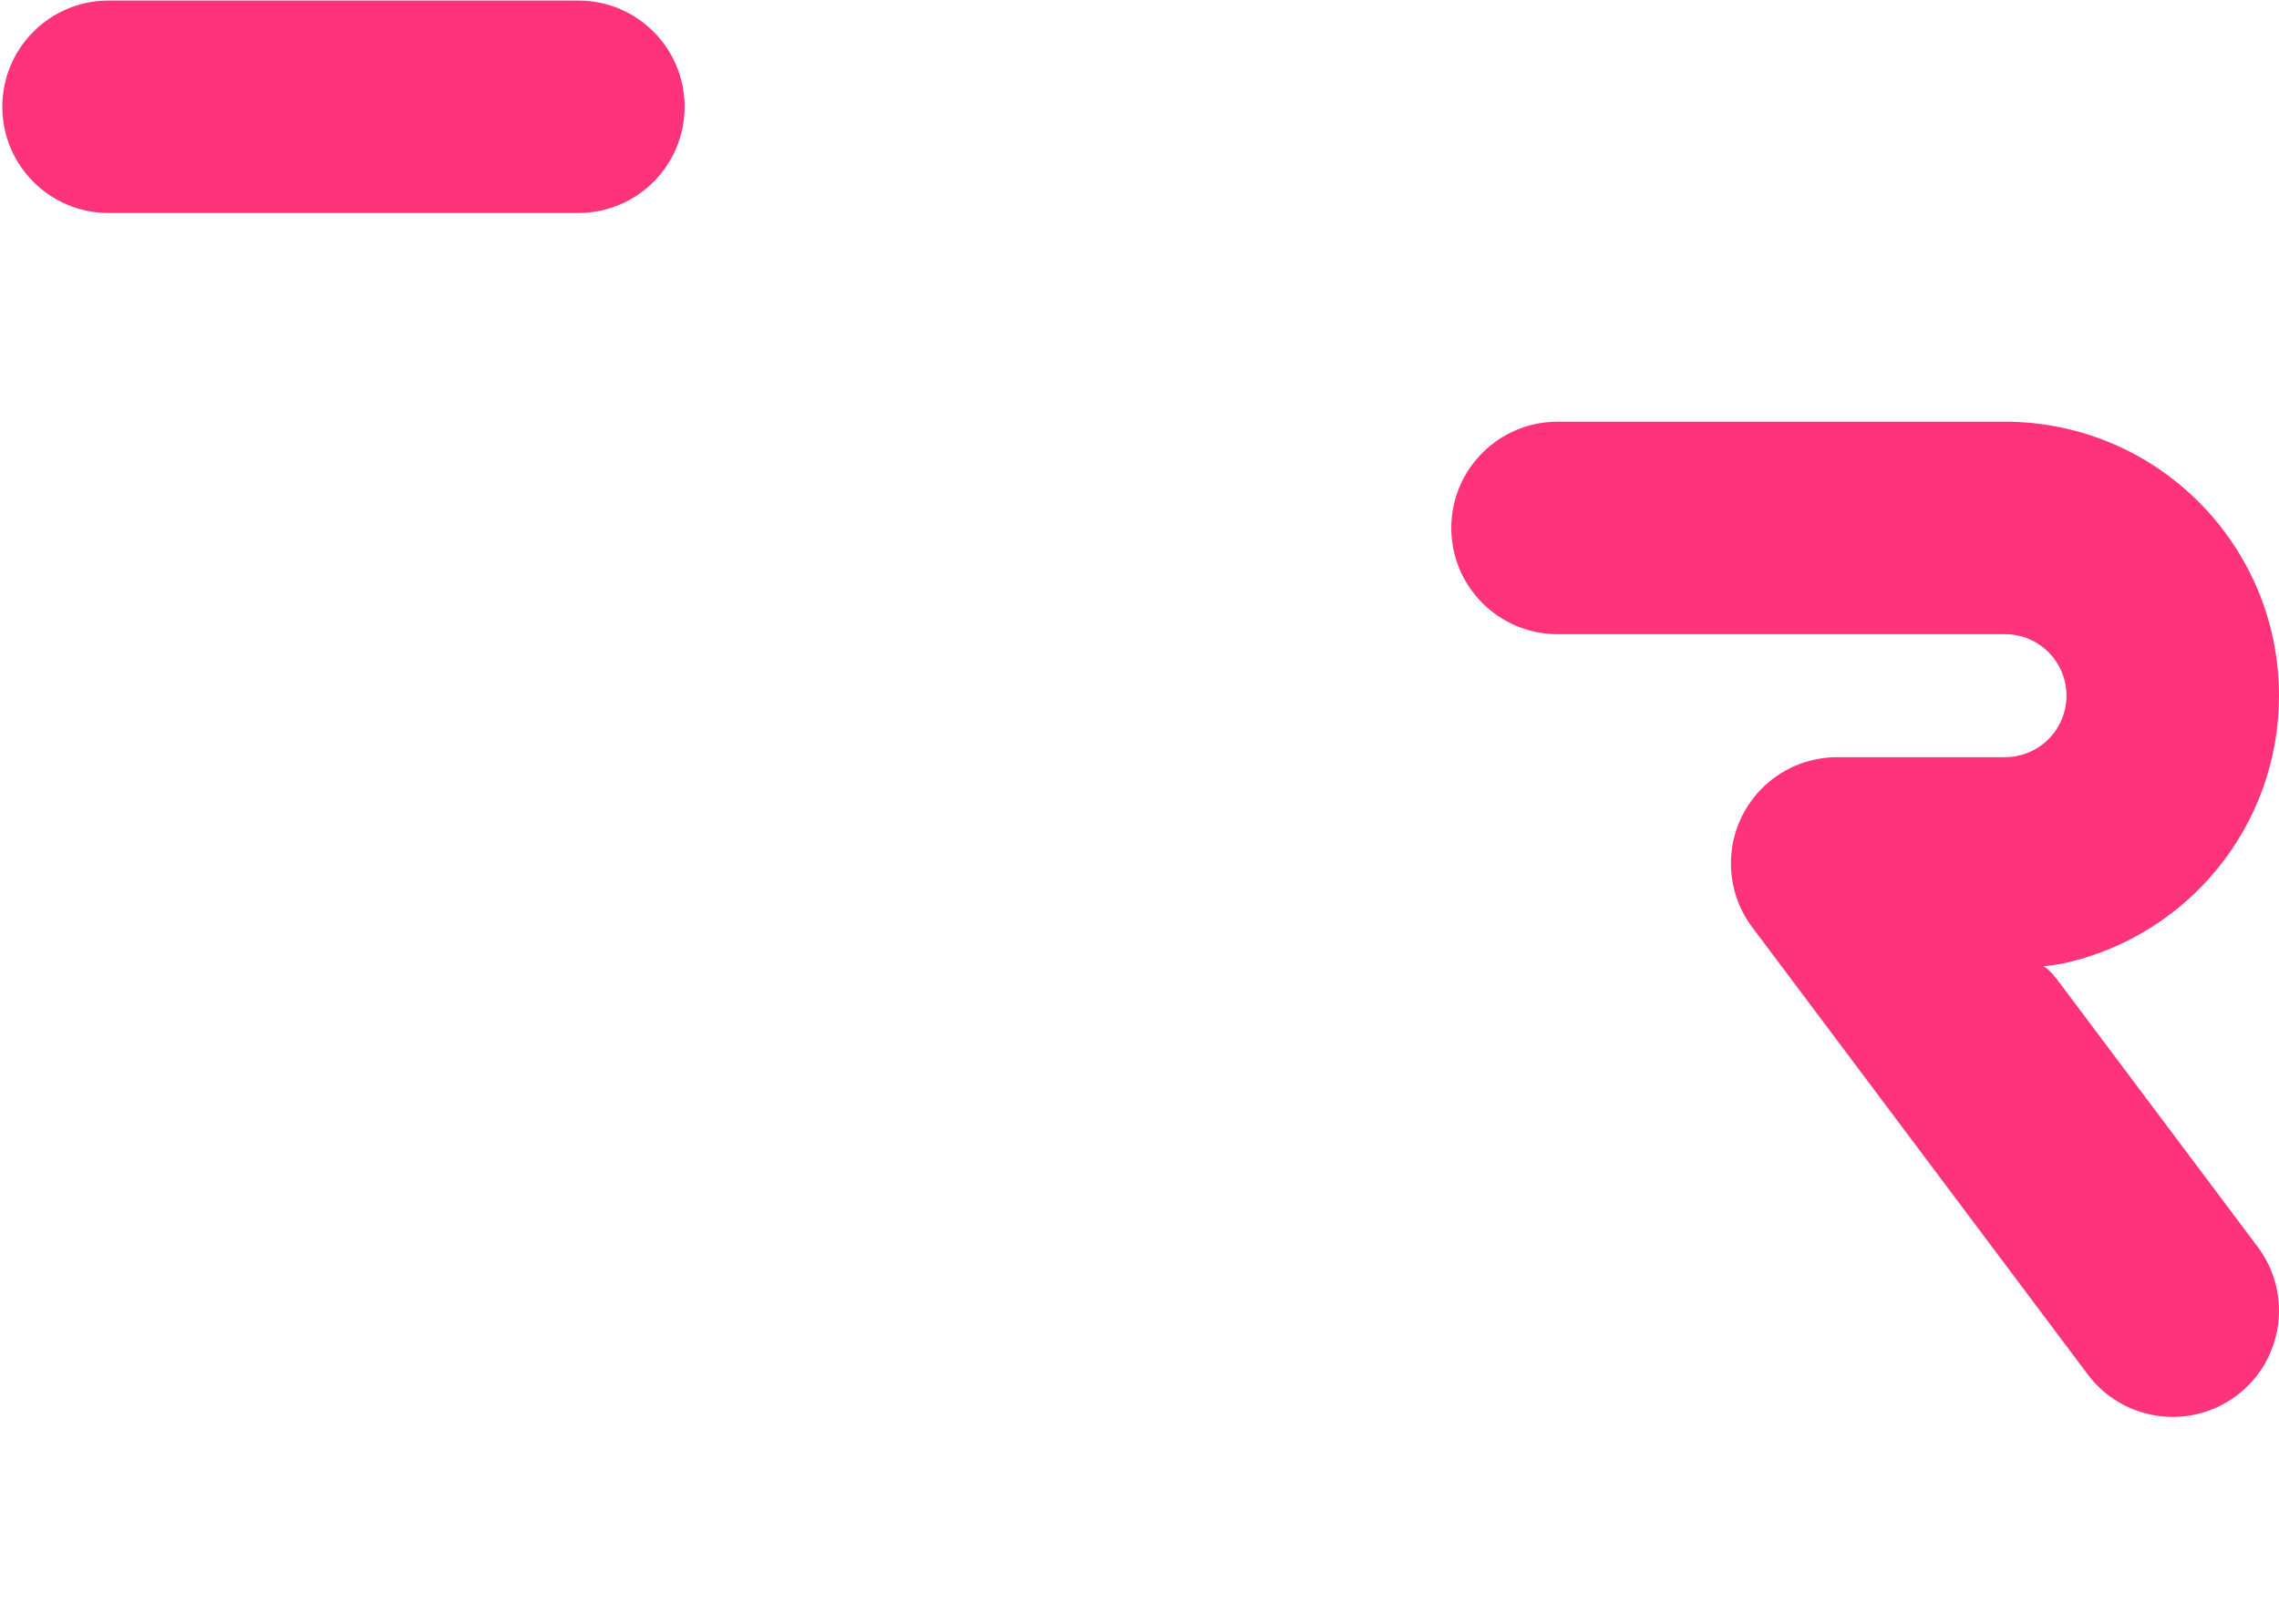 <svg width="815px" height="581px" viewBox="0 0 815 581" version="1.1" xmlns="http://www.w3.org/2000/svg">
    <g fill="rgba(255, 0, 89, 0.8)">
        <path d="M38.828,76.195 C17.841,76.195 0.828,59.182 0.828,38.195 C0.828,17.208 17.841,0.195 38.828,0.195 L206.828,0.195 C227.815,0.195 244.828,17.208 244.828,38.195 C244.828,59.182 227.815,76.195 206.828,76.195 L38.828,76.195 Z"></path>
        <path d="M717,270.854 C729.15,270.854 739,261.004 739,248.854 C739,236.704 729.15,226.854 717,226.854 L557,226.854 C536.013,226.854 519,209.841 519,188.854 C519,167.867 536.013,150.854 557,150.854 L717,150.854 C771.124,150.854 815,194.73 815,248.854 C815,295.583 782.294,334.673 738.525,344.483 C736.418,344.955 733.032,345.359 730.876,345.693 C733.021,346.926 735.053,349.591 736.515,351.54 C752.267,372.543 775.895,404.048 807.4,446.054 C819.992,462.843 816.589,486.662 799.8,499.254 C783.011,511.846 759.192,508.443 746.6,491.654 L626.83,331.961 C624.292,328.652 622.286,324.914 620.94,320.874 C619.639,316.837 619,312.92 619,308.854 C619,308.188 619.017,307.526 619.051,306.868 C619.326,301.674 620.66,296.554 623.004,291.856 C625.356,287.162 628.652,283.022 632.642,279.686 C633.148,279.265 633.667,278.854 634.2,278.454 C637.561,275.934 641.203,274.054 644.98,272.794 C649.271,271.409 653.339,270.81 657.384,270.854 L717,270.854 Z"></path>
    </g>
</svg>